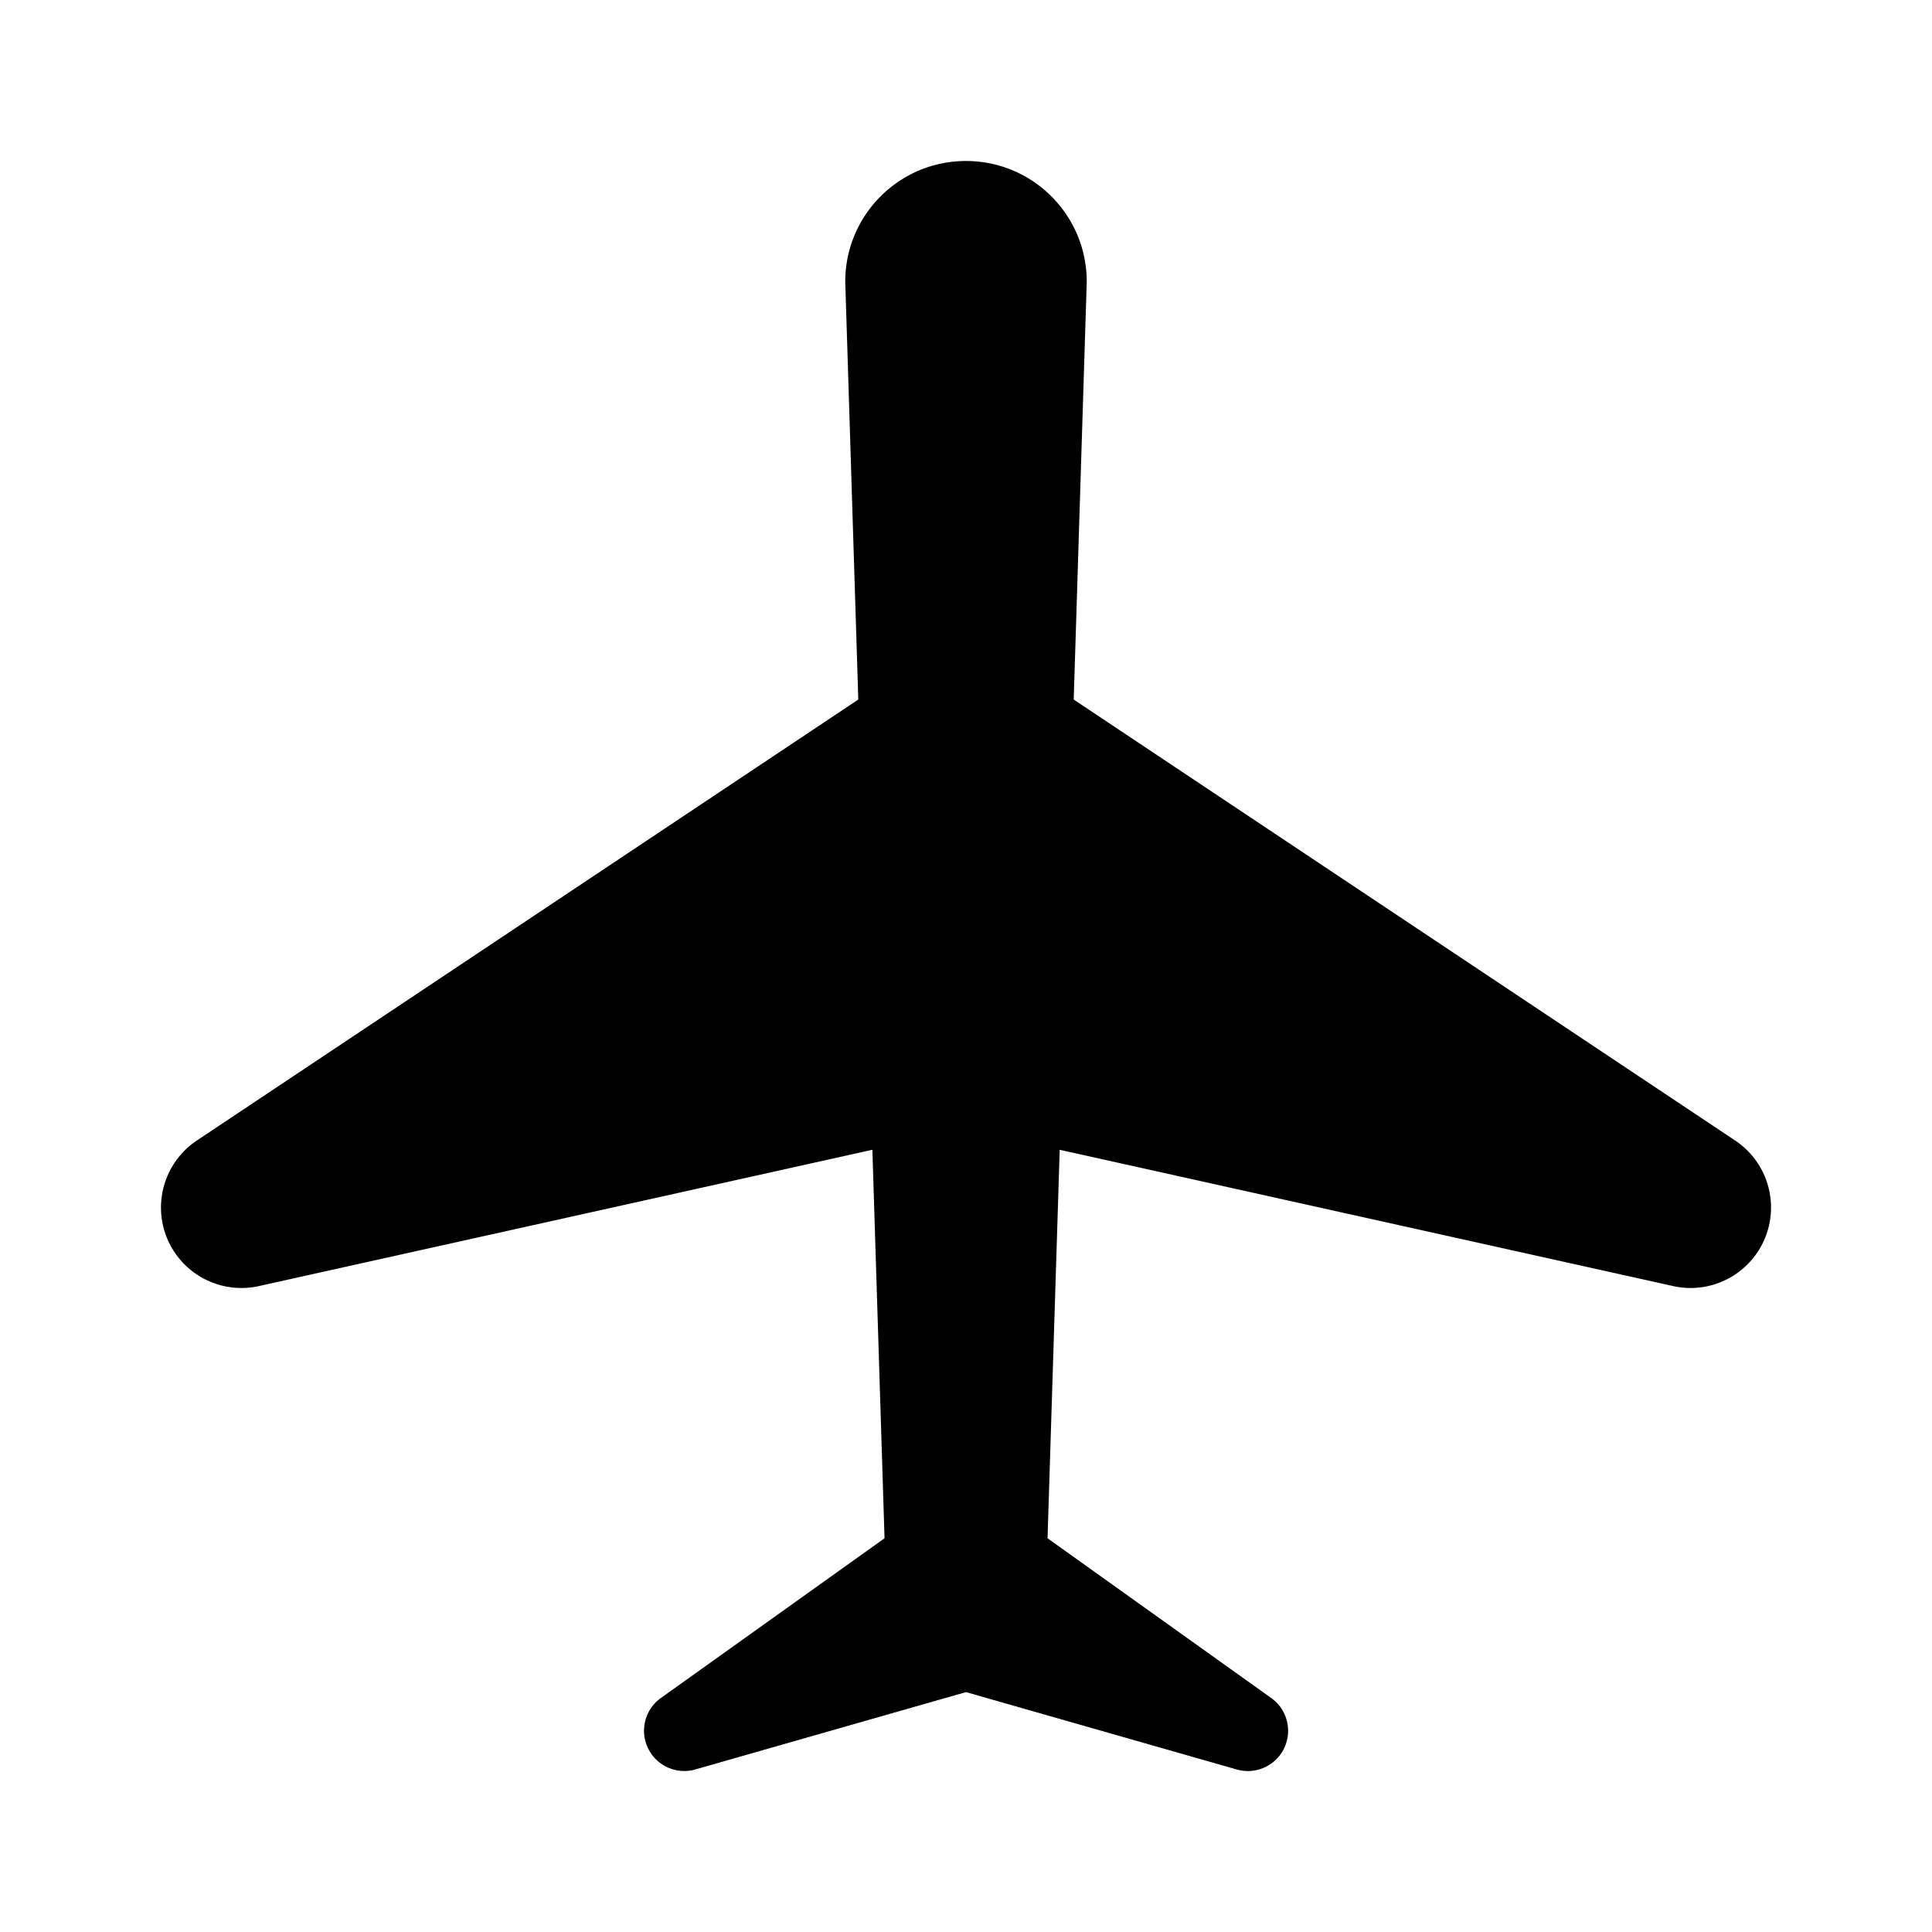 <svg width="24" height="24" viewBox="0 0 24 24">
  <path d="M21.555 14.168 13.338 8.69 13.5 3.5c0-.829-.672-1.5-1.5-1.5-.829 0-1.5.671-1.5 1.5l.162 5.19-8.217 5.478a1.001 1.001 0 0 0-.365 1.225 1 1 0 0 0 1.137.583l7.62-1.693.151 4.826-2.778 1.984a.499.499 0 0 0-.16.624.5.5 0 0 0 .587.264L12 21.02l3.363.961a.5.5 0 0 0 .428-.888l-2.778-1.984.151-4.826 7.62 1.693c.072.016.145.024.217.024.393 0 .759-.233.919-.607a1 1 0 0 0-.365-1.225Z"/>
</svg>
